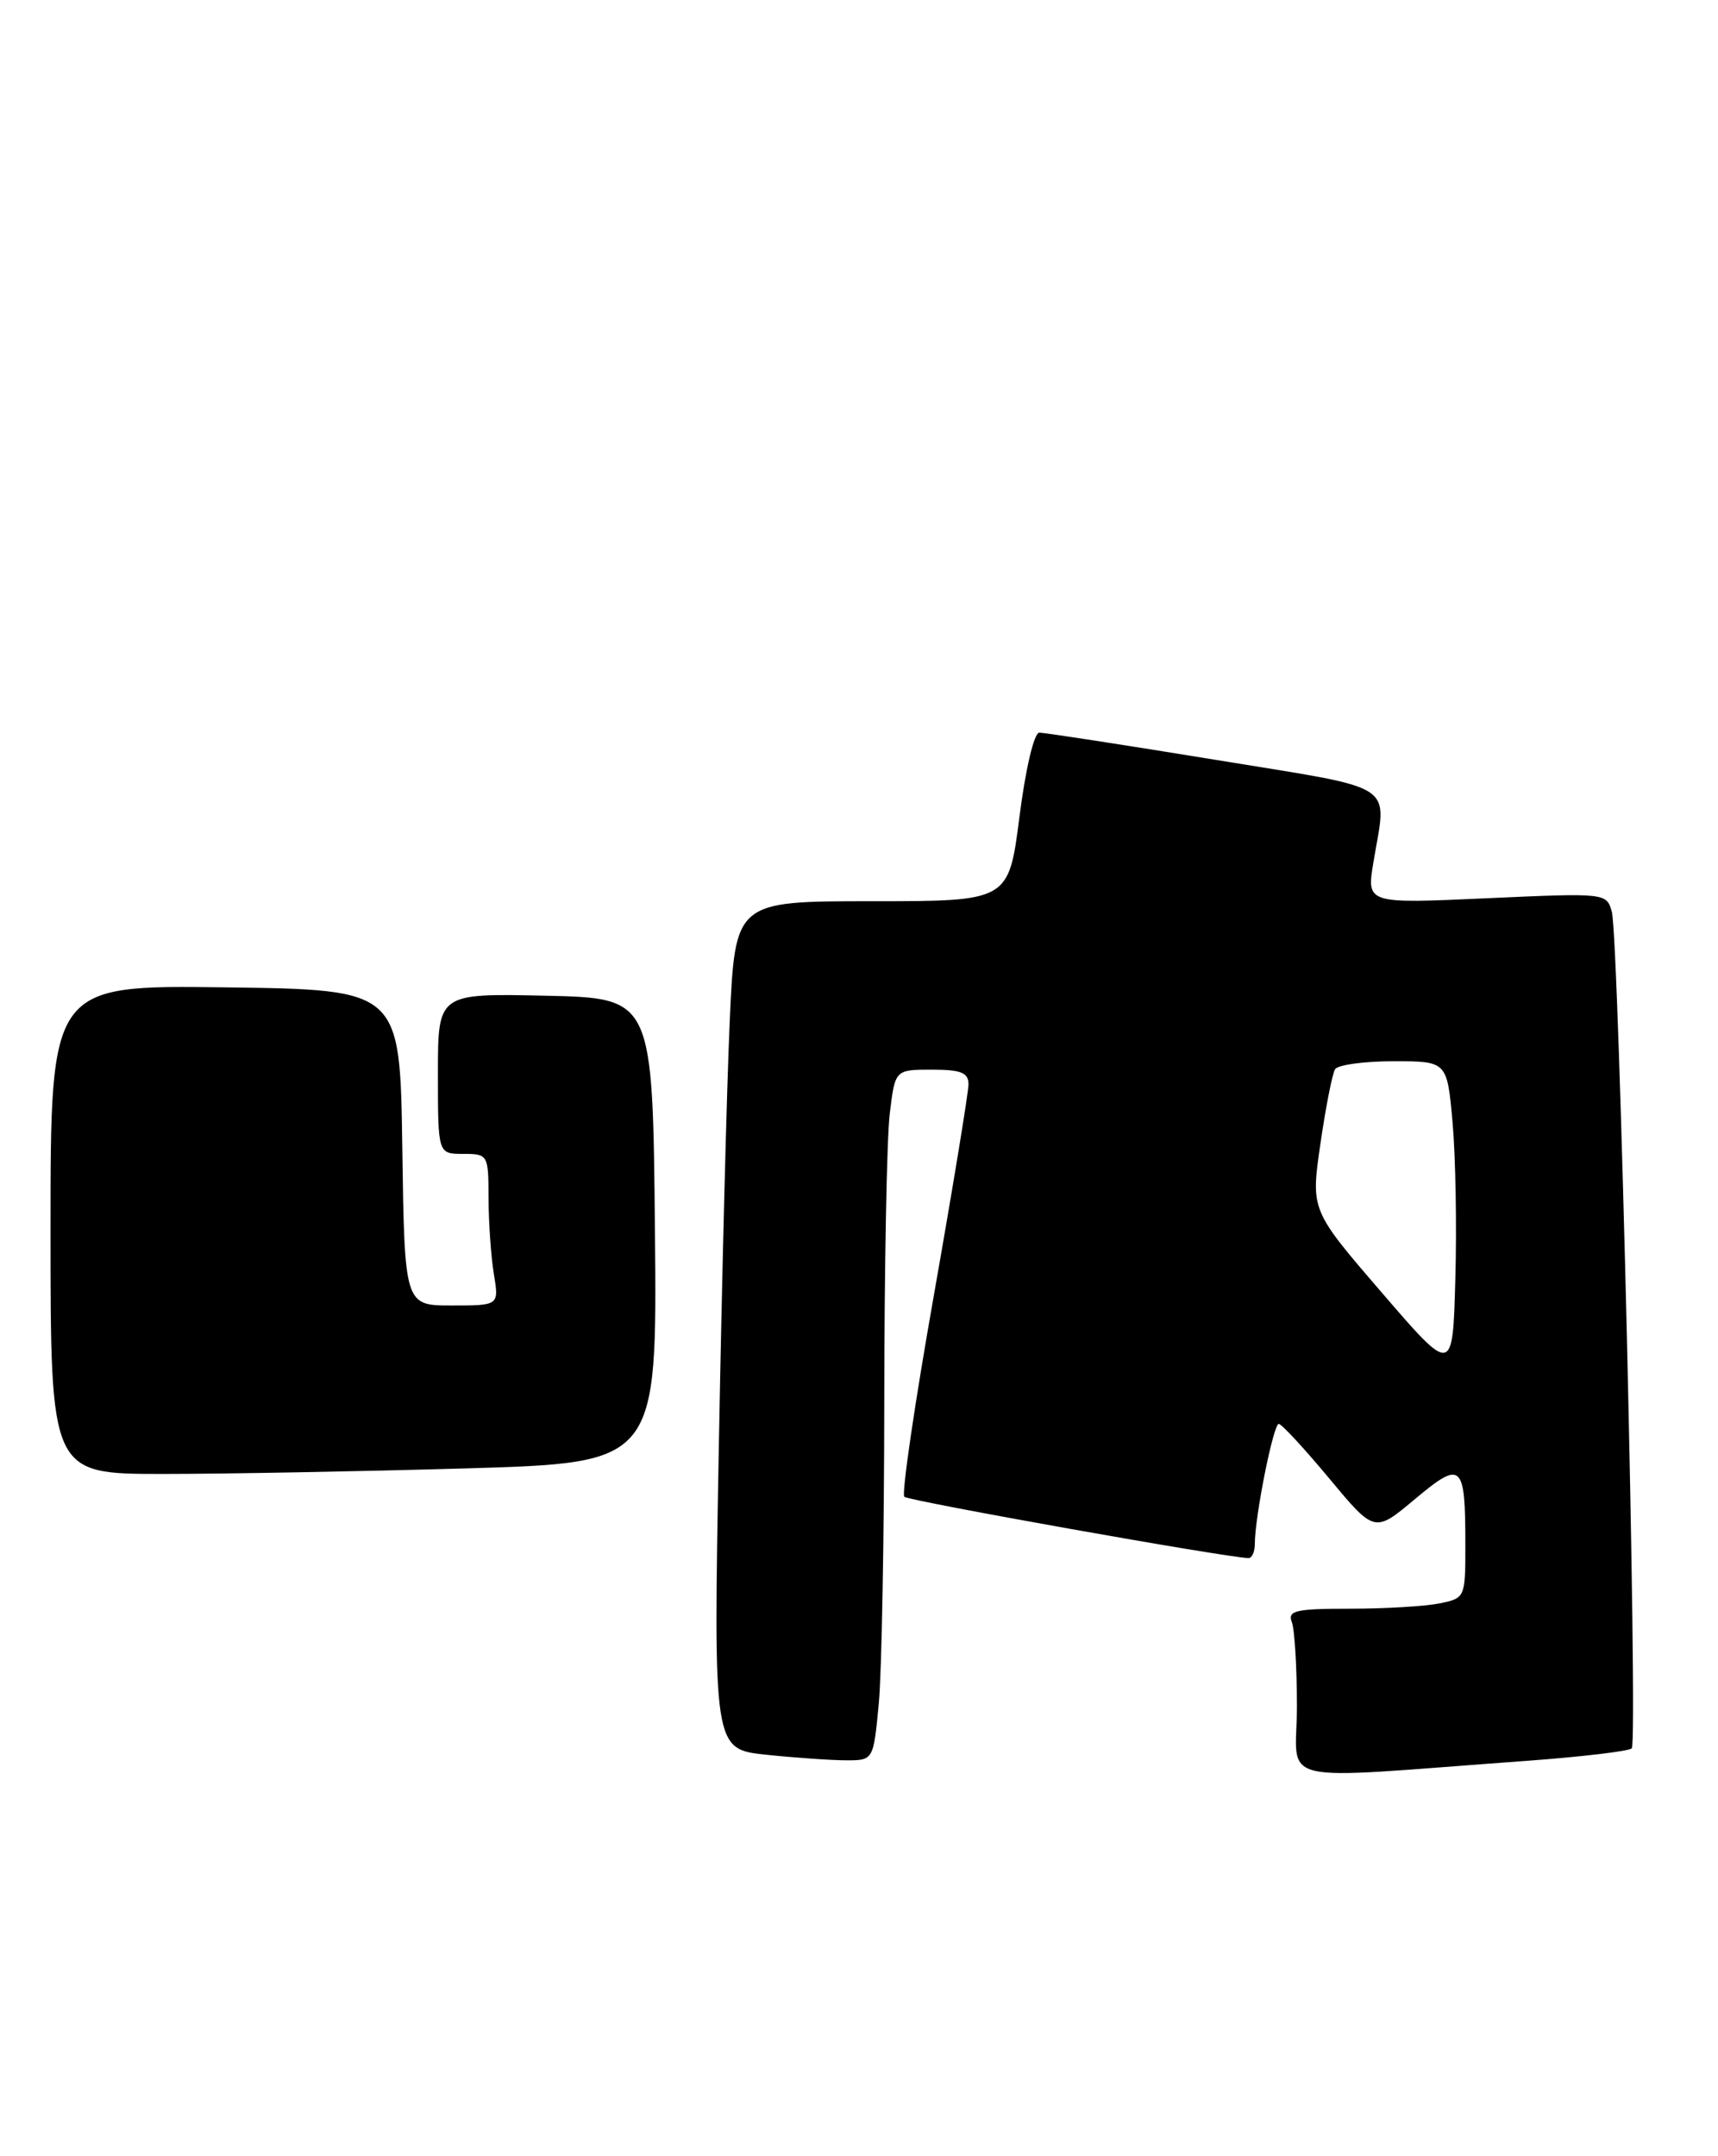 <?xml version="1.0" encoding="UTF-8" standalone="no"?>
<!DOCTYPE svg PUBLIC "-//W3C//DTD SVG 1.1//EN" "http://www.w3.org/Graphics/SVG/1.1/DTD/svg11.dtd" >
<svg xmlns="http://www.w3.org/2000/svg" xmlns:xlink="http://www.w3.org/1999/xlink" version="1.1" viewBox="0 0 204 256">
 <g >
 <path fill="currentColor"
d=" M 181.32 209.06 C 187.82 208.58 193.42 207.92 193.76 207.58 C 194.52 206.81 192.25 111.35 191.39 108.25 C 190.77 106.02 190.69 106.01 176.52 106.65 C 162.27 107.30 162.27 107.30 163.08 102.40 C 164.67 92.71 166.39 93.83 144.25 90.20 C 133.39 88.43 124.01 86.98 123.41 86.99 C 122.79 86.99 121.78 91.26 121.05 97.00 C 119.77 107.00 119.77 107.00 103.53 107.00 C 87.29 107.00 87.29 107.00 86.65 121.25 C 86.30 129.09 85.72 151.74 85.36 171.59 C 84.70 207.68 84.70 207.68 91.00 208.34 C 94.46 208.70 98.74 209.00 100.50 209.00 C 103.71 209.00 103.71 209.00 104.35 202.25 C 104.70 198.54 104.99 182.45 105.00 166.50 C 105.01 150.55 105.30 135.14 105.65 132.25 C 106.28 127.00 106.28 127.00 110.64 127.00 C 114.11 127.00 115.00 127.35 115.00 128.74 C 115.00 129.69 113.15 140.97 110.89 153.79 C 108.62 166.61 107.04 177.38 107.38 177.71 C 107.87 178.20 145.70 184.94 148.25 184.99 C 148.66 184.99 149.00 184.25 149.00 183.33 C 149.00 180.08 151.21 169.00 151.85 169.06 C 152.21 169.09 154.91 172.02 157.86 175.56 C 163.22 182.00 163.22 182.00 168.00 178.00 C 173.59 173.32 174.00 173.70 174.00 183.46 C 174.00 189.71 173.98 189.75 170.88 190.38 C 169.16 190.72 164.38 191.00 160.27 191.00 C 153.86 191.00 152.87 191.23 153.39 192.58 C 153.73 193.45 154.00 197.96 154.00 202.61 C 154.00 212.12 150.53 211.30 181.32 209.06 Z  M 55.35 174.34 C 78.03 173.68 78.03 173.68 77.77 146.09 C 77.50 118.50 77.50 118.50 64.75 118.22 C 52.00 117.94 52.00 117.94 52.00 127.47 C 52.00 137.00 52.00 137.00 55.00 137.00 C 57.95 137.00 58.00 137.09 58.01 142.25 C 58.02 145.14 58.30 149.19 58.64 151.25 C 59.26 155.00 59.26 155.00 53.65 155.00 C 48.04 155.00 48.04 155.00 47.77 136.25 C 47.50 117.50 47.50 117.50 26.75 117.23 C 6.00 116.96 6.00 116.96 6.00 145.98 C 6.00 175.00 6.00 175.00 19.34 175.00 C 26.67 175.00 42.88 174.70 55.35 174.34 Z  M 164.07 153.46 C 155.64 143.68 155.64 143.68 156.79 135.80 C 157.42 131.46 158.20 127.48 158.53 126.95 C 158.85 126.43 161.98 126.00 165.47 126.00 C 171.83 126.00 171.83 126.00 172.48 133.25 C 172.84 137.24 172.99 145.62 172.81 151.87 C 172.50 163.25 172.50 163.25 164.07 153.46 Z "/>
</g>
</svg>